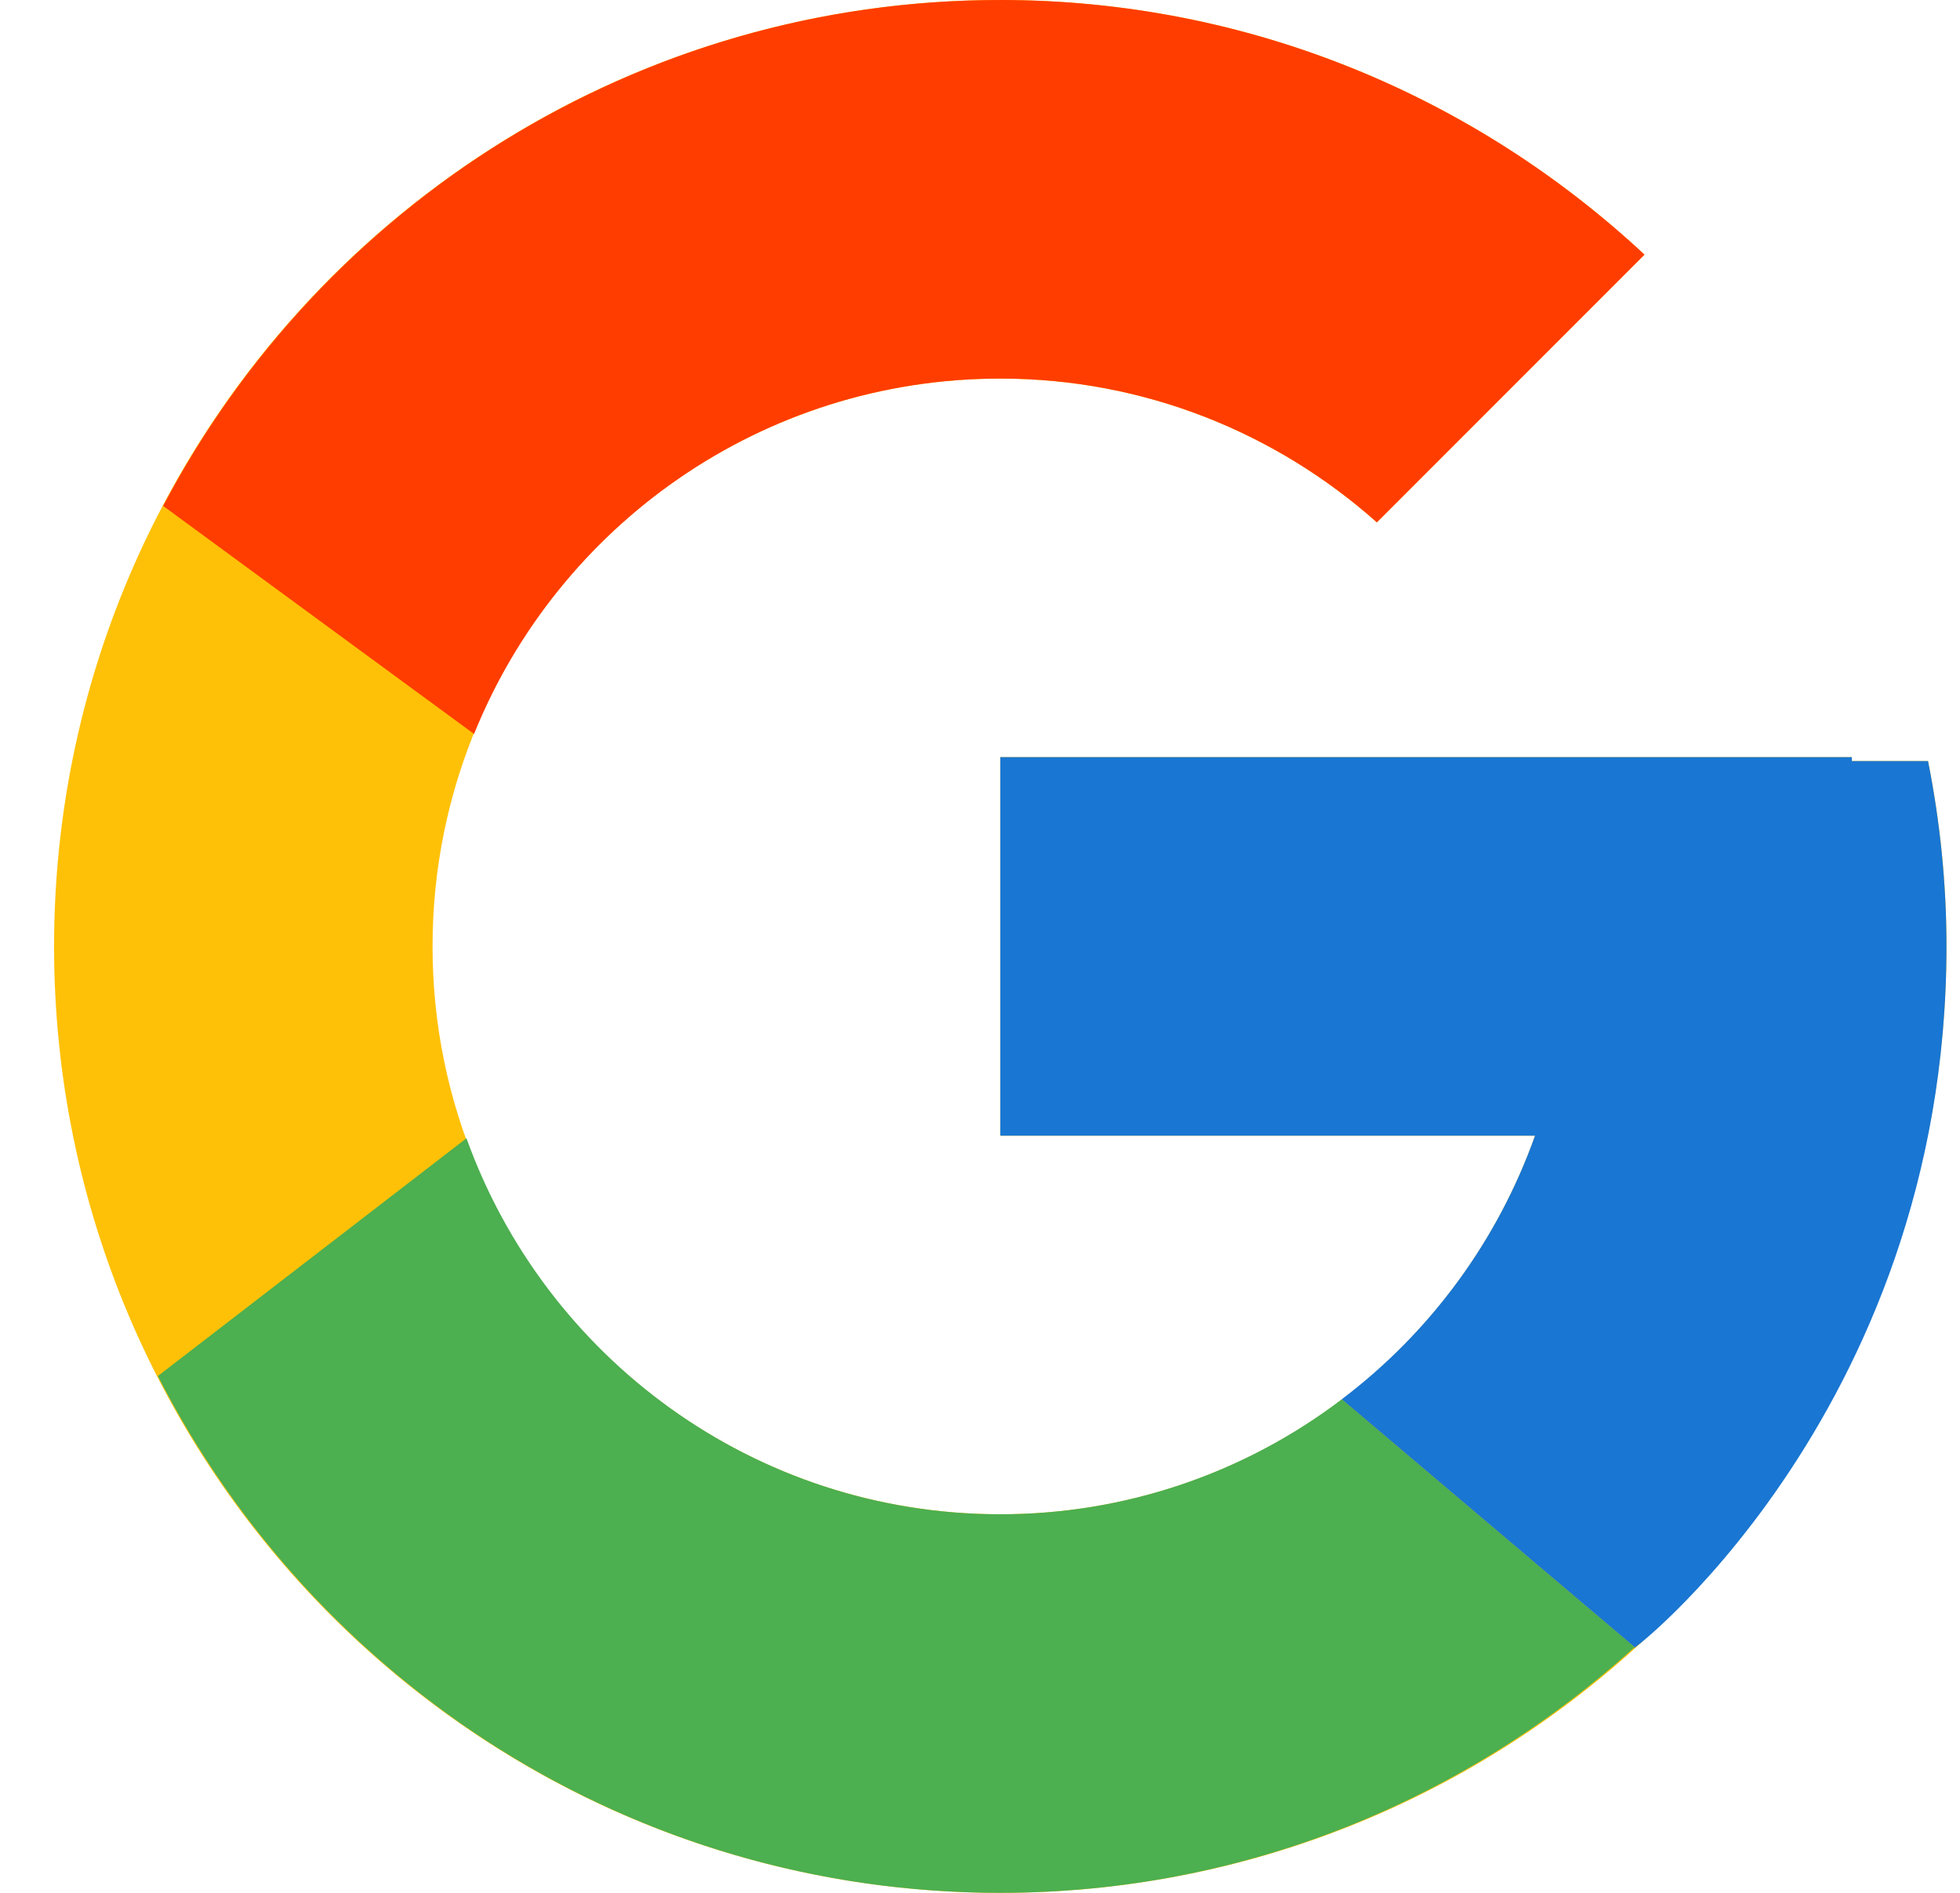 <svg width="29" height="28" viewBox="0 0 29 28" fill="none" xmlns="http://www.w3.org/2000/svg">
<path d="M28.527 11.258H27.4V11.2H14.8V16.8H22.712C21.558 20.06 18.456 22.4 14.8 22.4C10.161 22.4 6.4 18.639 6.4 14C6.4 9.361 10.161 5.6 14.8 5.6C16.941 5.6 18.889 6.408 20.372 7.727L24.332 3.767C21.832 1.437 18.487 0 14.8 0C7.068 0 0.8 6.269 0.8 14C0.8 21.732 7.068 28 14.8 28C22.531 28 28.8 21.732 28.8 14C28.8 13.061 28.703 12.145 28.527 11.258Z" fill="#FFC107"/>
<path d="M2.414 7.484L7.014 10.857C8.258 7.776 11.273 5.6 14.8 5.6C16.941 5.6 18.889 6.408 20.372 7.727L24.332 3.767C21.832 1.437 18.487 0 14.8 0C9.422 0 4.759 3.036 2.414 7.484Z" fill="#FF3D00"/>
<path d="M14.8 28C18.416 28 21.702 26.616 24.186 24.366L19.853 20.699C18.4 21.804 16.625 22.401 14.8 22.4C11.158 22.4 8.066 20.078 6.902 16.838L2.336 20.355C4.653 24.889 9.359 28 14.8 28Z" fill="#4CAF50"/>
<path d="M28.527 11.258H27.4V11.2H14.8V16.8H22.712C22.16 18.352 21.165 19.707 19.851 20.7L19.853 20.699L24.186 24.366C23.88 24.644 28.8 21 28.8 14C28.8 13.061 28.703 12.145 28.527 11.258Z" fill="#1976D2"/>
</svg>
